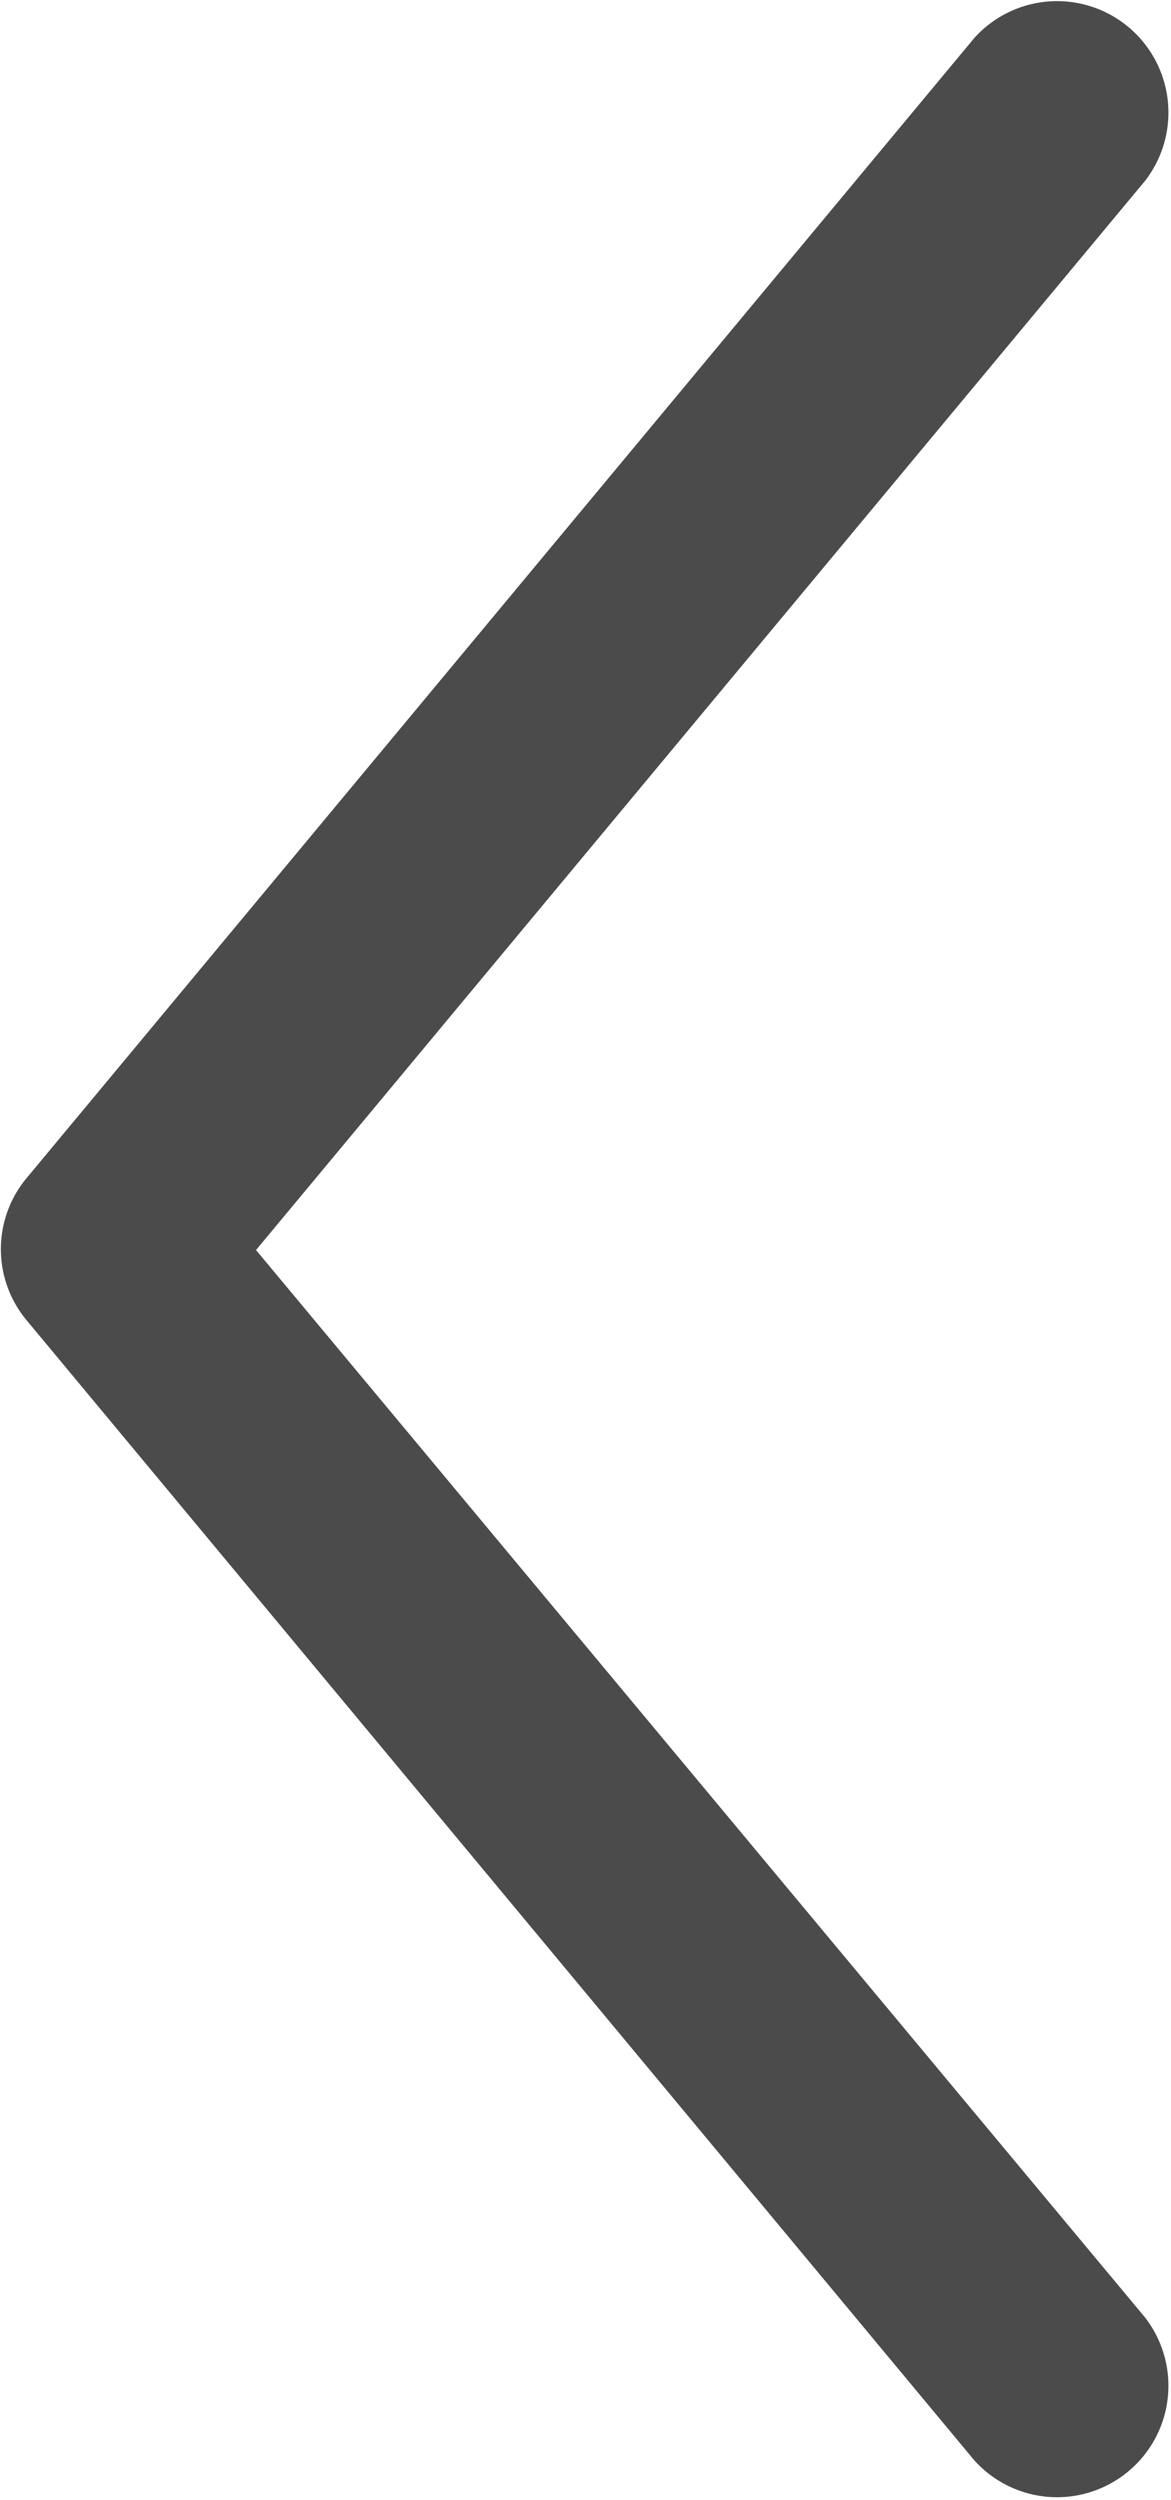 <svg id="Calque_1" data-name="Calque 1" xmlns="http://www.w3.org/2000/svg" viewBox="0 0 26.71 56.98"><defs><style>.cls-1{fill:#4b4b4b;}</style></defs><title>f_g_gauche</title><path class="cls-1" d="M37.24,60.88l21.63-26a2.54,2.54,0,0,1,3.9,3.25L42.49,62.5,62.77,86.83a2.54,2.54,0,0,1-3.9,3.25l-21.63-26A2.53,2.53,0,0,1,37.24,60.88Z" transform="translate(-36.65 -34.01)"/></svg>
